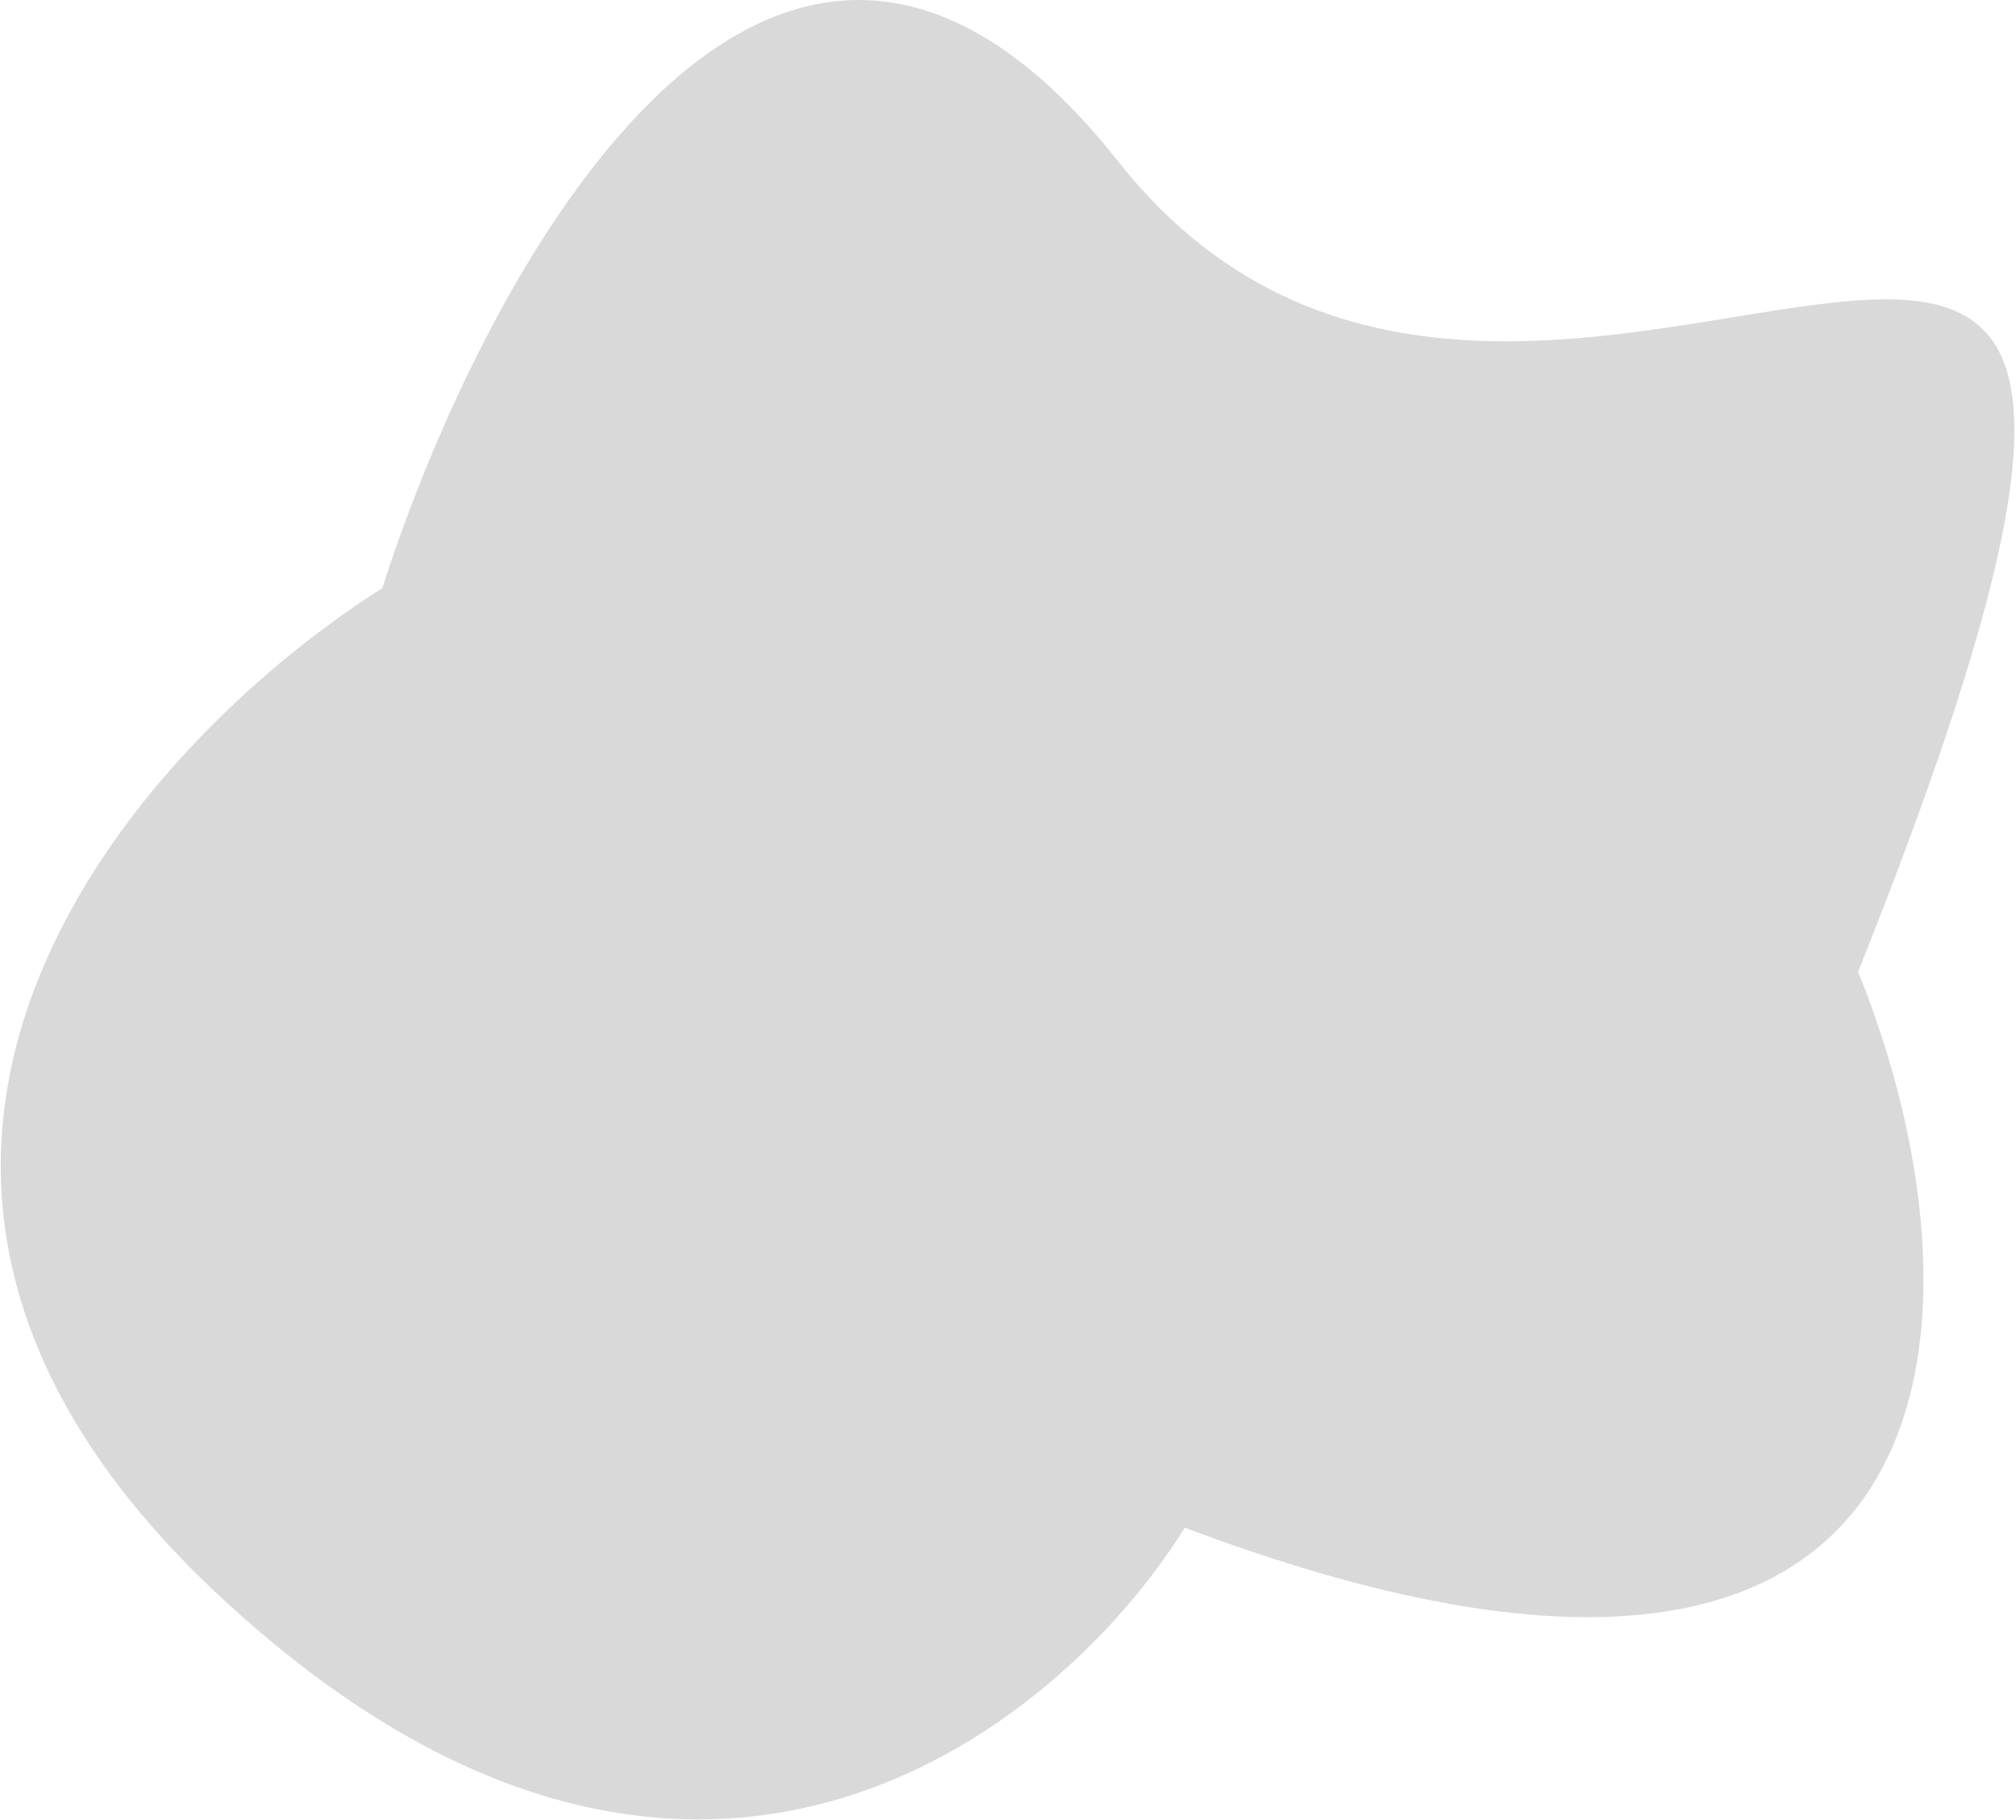 <svg width="515" height="465" viewBox="0 0 515 465" fill="none" xmlns="http://www.w3.org/2000/svg">
<path d="M302.666 390.258C504.266 466.258 510.166 335.758 474.666 248.258C601.666 -69.742 394.666 179.258 285.666 41.258C198.466 -69.142 124 67.924 97.666 150.258C34.333 190.258 -62.534 297.858 56.666 408.258C175.866 518.658 270.333 442.258 302.666 390.258Z" fill="#D9D9D9"/>
</svg>

